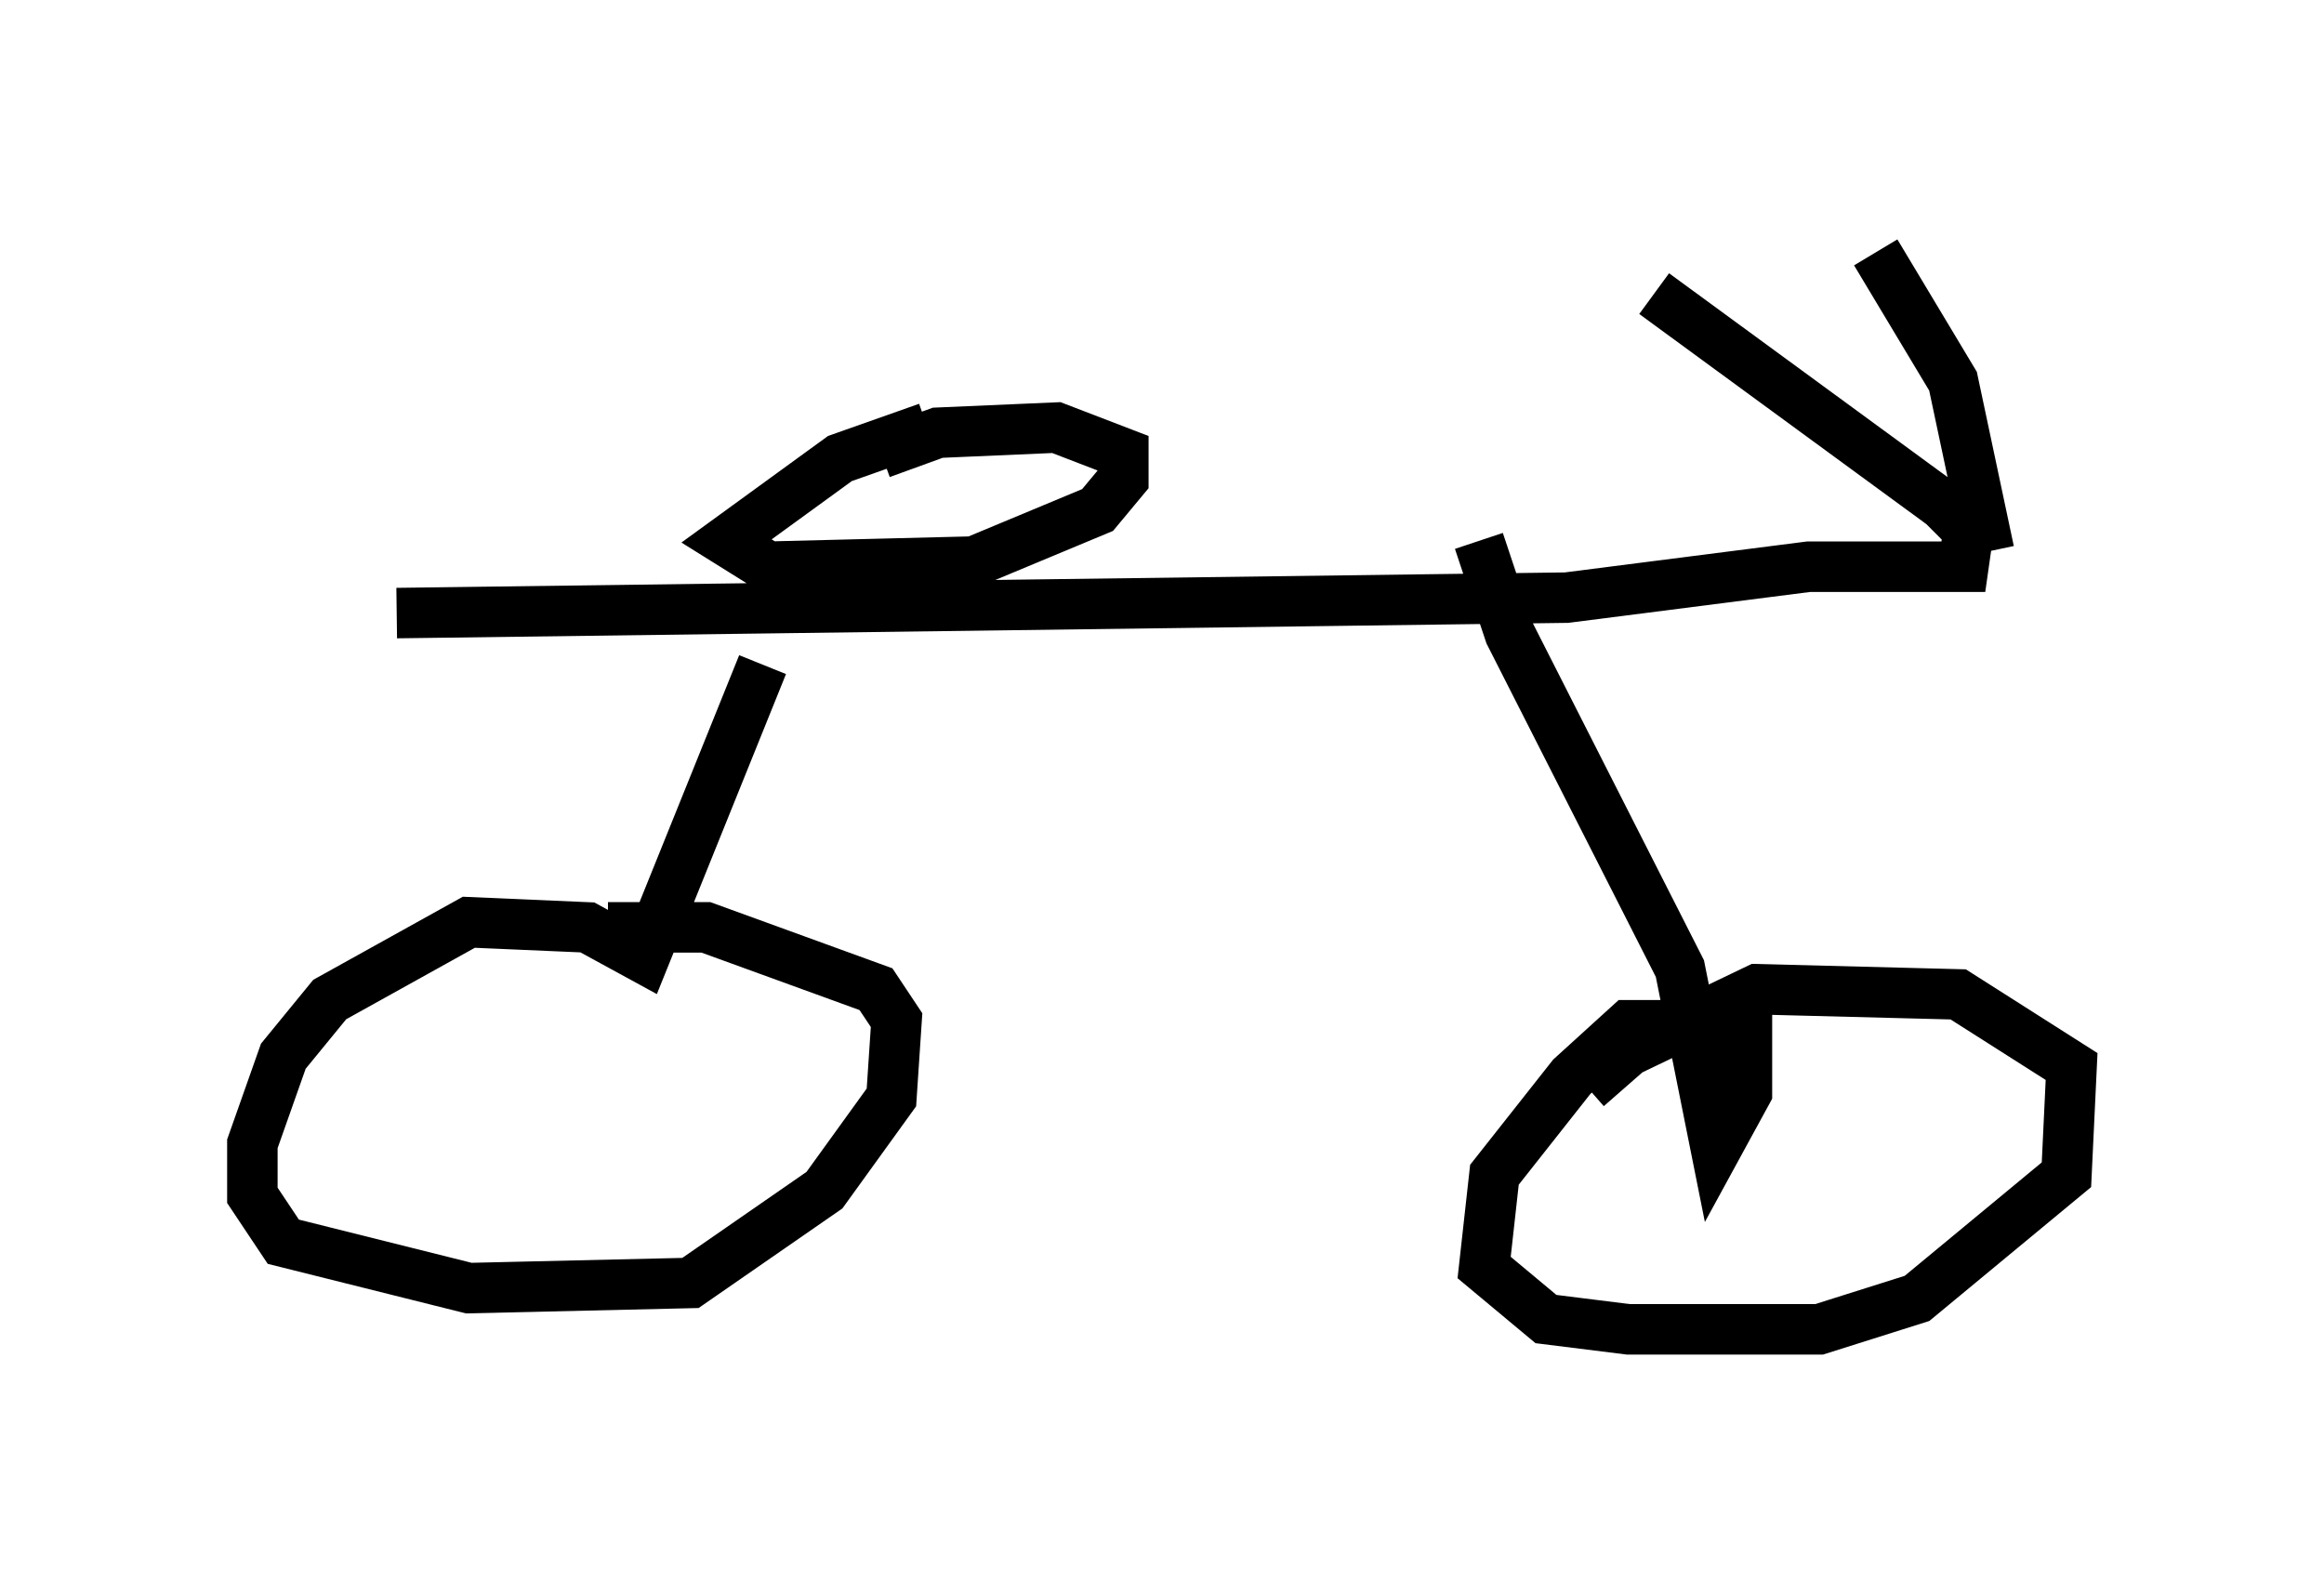 <?xml version="1.0" encoding="utf-8" ?>
<svg baseProfile="full" height="31.336" version="1.1" width="46.036" xmlns="http://www.w3.org/2000/svg" xmlns:ev="http://www.w3.org/2001/xml-events" xmlns:xlink="http://www.w3.org/1999/xlink"><defs /><rect fill="white" height="31.336" width="46.036" x="0" y="0" /><path d="M19.802, 8.675 m-1.429, -0.204 l-1.735, 0.613 -2.246, 1.633 l0.817, 0.51 4.083, -0.102 l2.45, -1.021 0.51, -0.613 l0.0, -0.51 -1.327, -0.51 l-2.348, 0.102 -1.123, 0.408 m-9.596, 3.165 l23.173, -0.306 4.798, -0.613 l3.063, 0.0 0.102, -0.715 l-0.51, -0.51 -5.717, -4.185 m6.635, 5.104 l-0.715, -3.369 -1.531, -2.552 m-22.05, 8.167 l-2.348, 5.819 -1.123, -0.613 l-2.348, -0.102 -2.756, 1.531 l-0.919, 1.123 -0.613, 1.735 l0.0, 1.021 0.613, 0.919 l3.675, 0.919 4.39, -0.102 l2.654, -1.838 1.327, -1.838 l0.102, -1.531 -0.408, -0.613 l-3.369, -1.225 -1.94, 0.0 m17.252, -7.656 l0.613, 1.838 3.369, 6.635 l0.715, 3.573 0.613, -1.123 l0.0, -1.327 -2.348, 0.0 l-1.123, 1.021 -1.531, 1.94 l-0.204, 1.838 1.225, 1.021 l1.633, 0.204 3.777, 0.0 l1.94, -0.613 2.96, -2.45 l0.102, -2.144 -2.246, -1.429 l-3.981, -0.102 -2.552, 1.225 l-0.817, 0.715 " fill="none" stroke="black" stroke-width="1" /></svg>